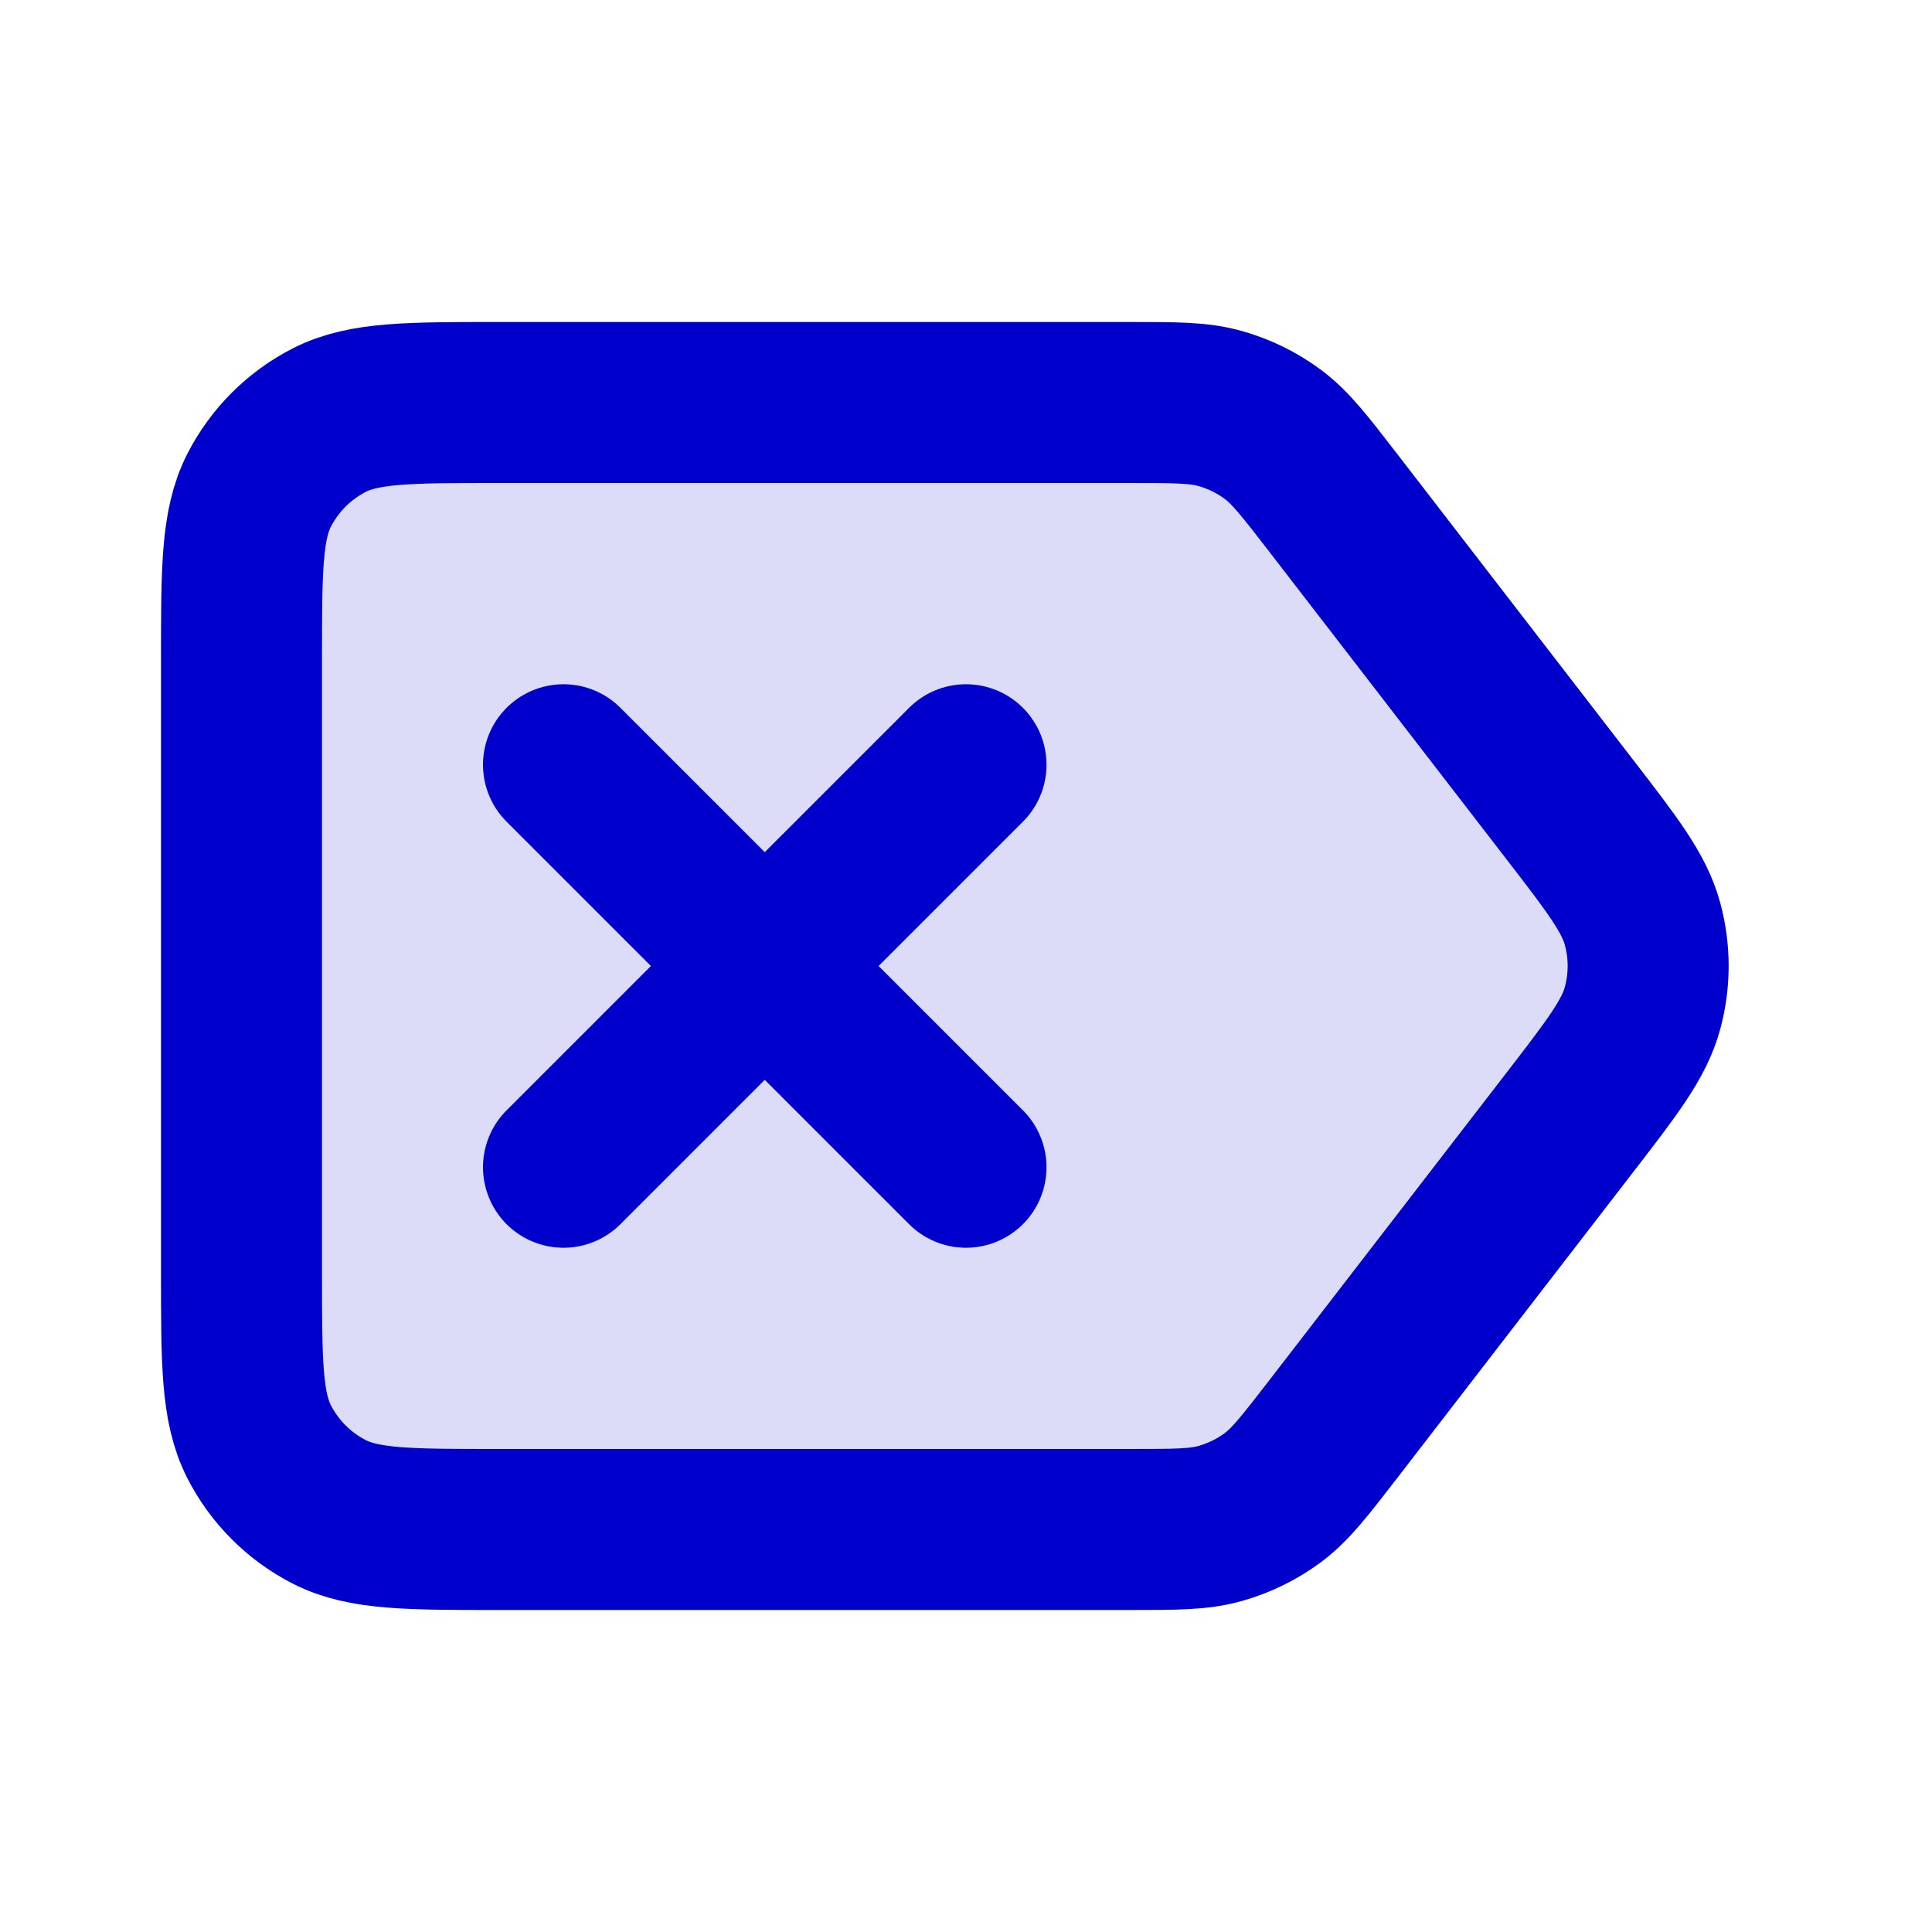 <svg width="24" height="24" viewBox="0 0 24 24" fill="none" xmlns="http://www.w3.org/2000/svg">
<path opacity="0.14" d="M16.561 6.245C16.208 5.788 16.032 5.56 15.811 5.395C15.615 5.25 15.393 5.141 15.158 5.075C14.893 5 14.604 5 14.027 5H6.2C5.08 5 4.52 5 4.092 5.218C3.716 5.41 3.41 5.716 3.218 6.092C3 6.52 3 7.08 3 8.2V15.8C3 16.92 3 17.48 3.218 17.908C3.41 18.284 3.716 18.59 4.092 18.782C4.52 19 5.08 19 6.2 19H14.027C14.604 19 14.893 19 15.158 18.925C15.393 18.859 15.615 18.75 15.811 18.605C16.032 18.44 16.208 18.212 16.561 17.755L19.492 13.955C20.032 13.255 20.302 12.905 20.405 12.52C20.497 12.179 20.497 11.821 20.405 11.48C20.302 11.095 20.032 10.745 19.492 10.045L16.561 6.245Z" fill="#0000CC"/>
<path d="M7 9.5L12 14.5M12 9.5L7 14.5M19.492 13.955L16.561 17.755C16.208 18.212 16.032 18.44 15.811 18.605C15.615 18.75 15.393 18.859 15.158 18.925C14.893 19 14.604 19 14.027 19H6.2C5.08 19 4.52 19 4.092 18.782C3.716 18.59 3.41 18.284 3.218 17.908C3 17.48 3 16.92 3 15.8V8.2C3 7.08 3 6.52 3.218 6.092C3.41 5.716 3.716 5.41 4.092 5.218C4.52 5 5.08 5 6.2 5H14.027C14.604 5 14.893 5 15.158 5.075C15.393 5.141 15.615 5.25 15.811 5.395C16.032 5.56 16.208 5.788 16.561 6.245L19.492 10.045C20.032 10.745 20.302 11.095 20.405 11.48C20.497 11.821 20.497 12.179 20.405 12.52C20.302 12.905 20.032 13.255 19.492 13.955Z" stroke="#0000CC" stroke-width="2" stroke-linecap="round" stroke-linejoin="round"/>
</svg>
